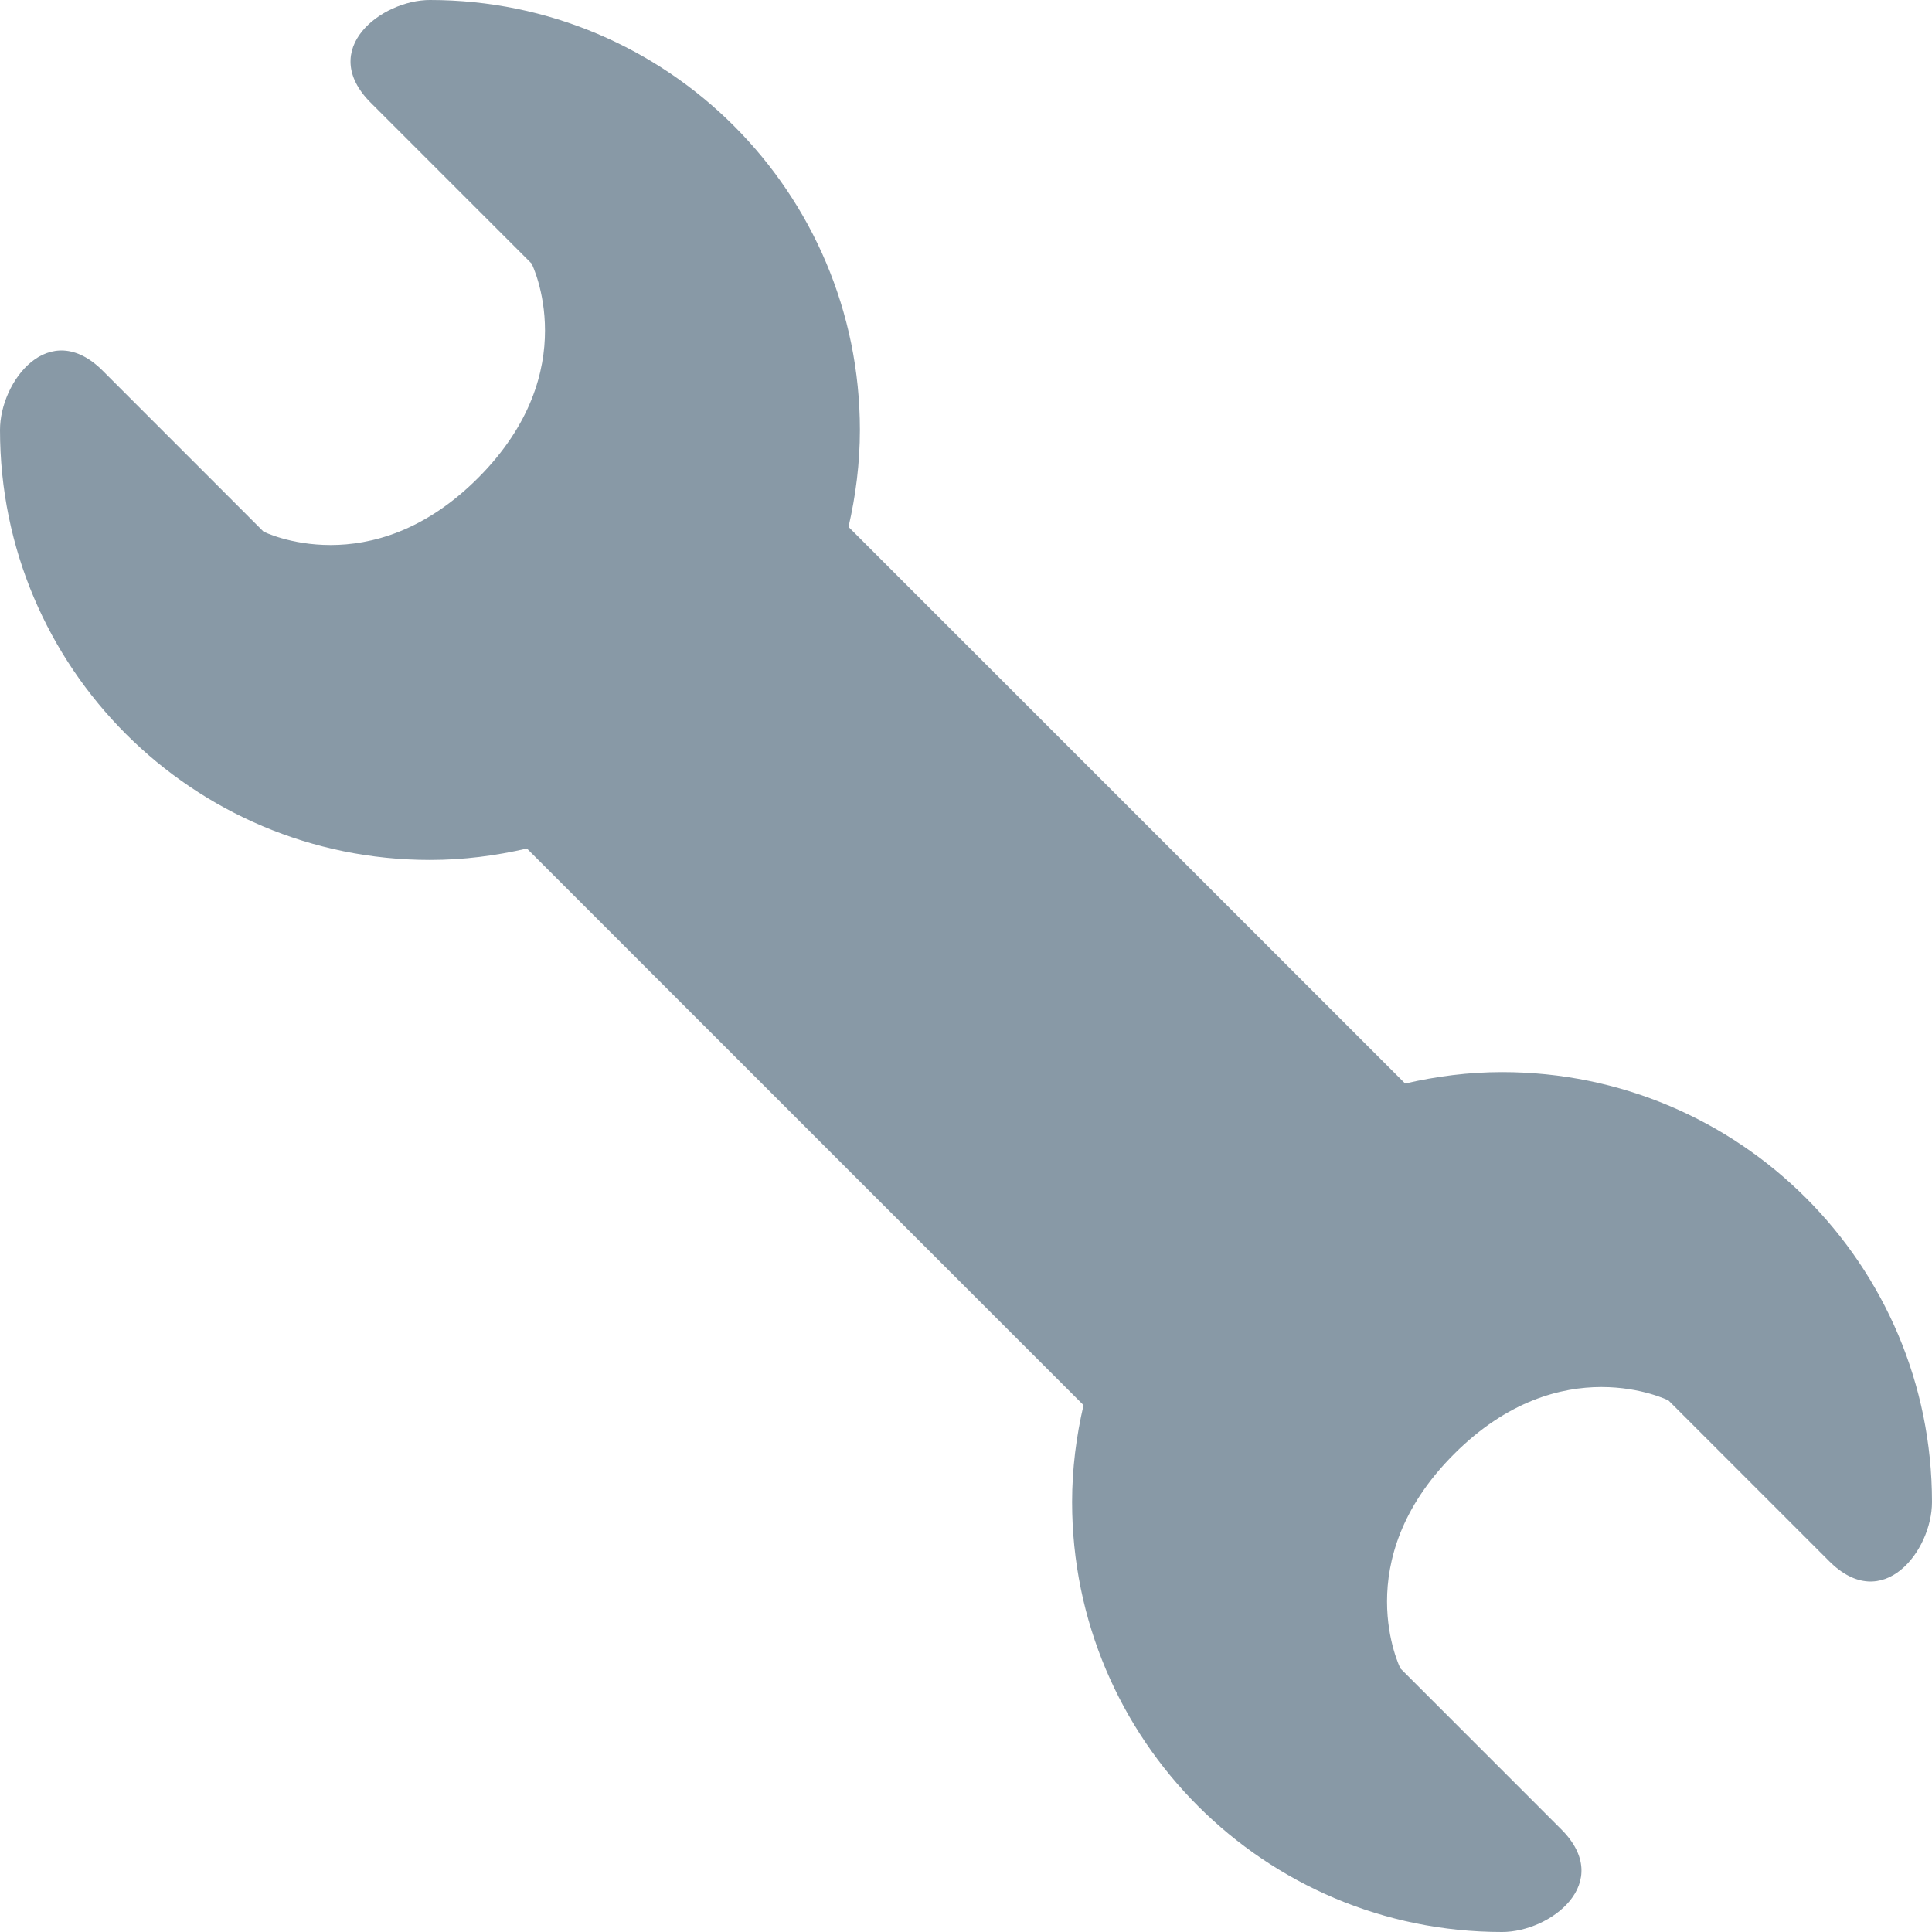 <?xml version="1.0" encoding="UTF-8" standalone="no"?><!--suppress ALL -->
<svg xmlns:dc="http://purl.org/dc/elements/1.1/" xmlns:cc="http://creativecommons.org/ns#" xmlns:rdf="http://www.w3.org/1999/02/22-rdf-syntax-ns#" xmlns:svg="http://www.w3.org/2000/svg" xmlns="http://www.w3.org/2000/svg" viewBox="0 0 45 45" style="enable-background:new 0 0 45 45;" xml:space="preserve" version="1.1" id="svg2"><defs id="defs6"><clipPath id="clipPath16" clipPathUnits="userSpaceOnUse"><path id="path18" d="M 0,36 36,36 36,0 0,0 0,36 Z"/></clipPath></defs><g transform="matrix(1.25,0,0,-1.25,0,45)" id="g10"><g id="g12"><g clip-path="url(#clipPath16)" id="g14"><g transform="translate(27.989,16.023)" id="g20"><path id="path22" style="fill:#8899a6;fill-opacity:1;fill-rule:nonzero;stroke:none" d="m 0,0 c -0.622,0 -1.225,-0.078 -1.806,-0.213 l -10.372,10.372 c 0.134,0.581 0.212,1.184 0.212,1.806 0,4.425 -3.587,8.012 -8.011,8.012 -0.902,0 -2.102,-0.916 -1.103,-1.915 l 2.997,-2.997 c 0,0 0.998,-1.997 -0.999,-3.995 -1.998,-1.998 -3.996,-0.999 -3.996,-0.999 l -2.996,2.997 c -0.999,0.999 -1.915,-0.196 -1.915,-1.103 0,-4.425 3.587,-8.012 8.012,-8.012 0.622,0 1.225,0.078 1.806,0.213 L -7.799,-6.206 c -0.135,-0.581 -0.213,-1.184 -0.213,-1.806 0,-4.425 3.587,-8.011 8.012,-8.011 0.901,0 2.101,0.916 1.102,1.914 l -2.996,2.997 c 0,0 -0.999,1.998 0.999,3.995 1.997,1.998 3.995,0.999 3.995,0.999 l 2.996,-2.996 c 0.999,-0.999 1.915,0.196 1.915,1.102 C 8.011,-3.588 4.425,0 0,0"/></g></g></g></g></svg>
